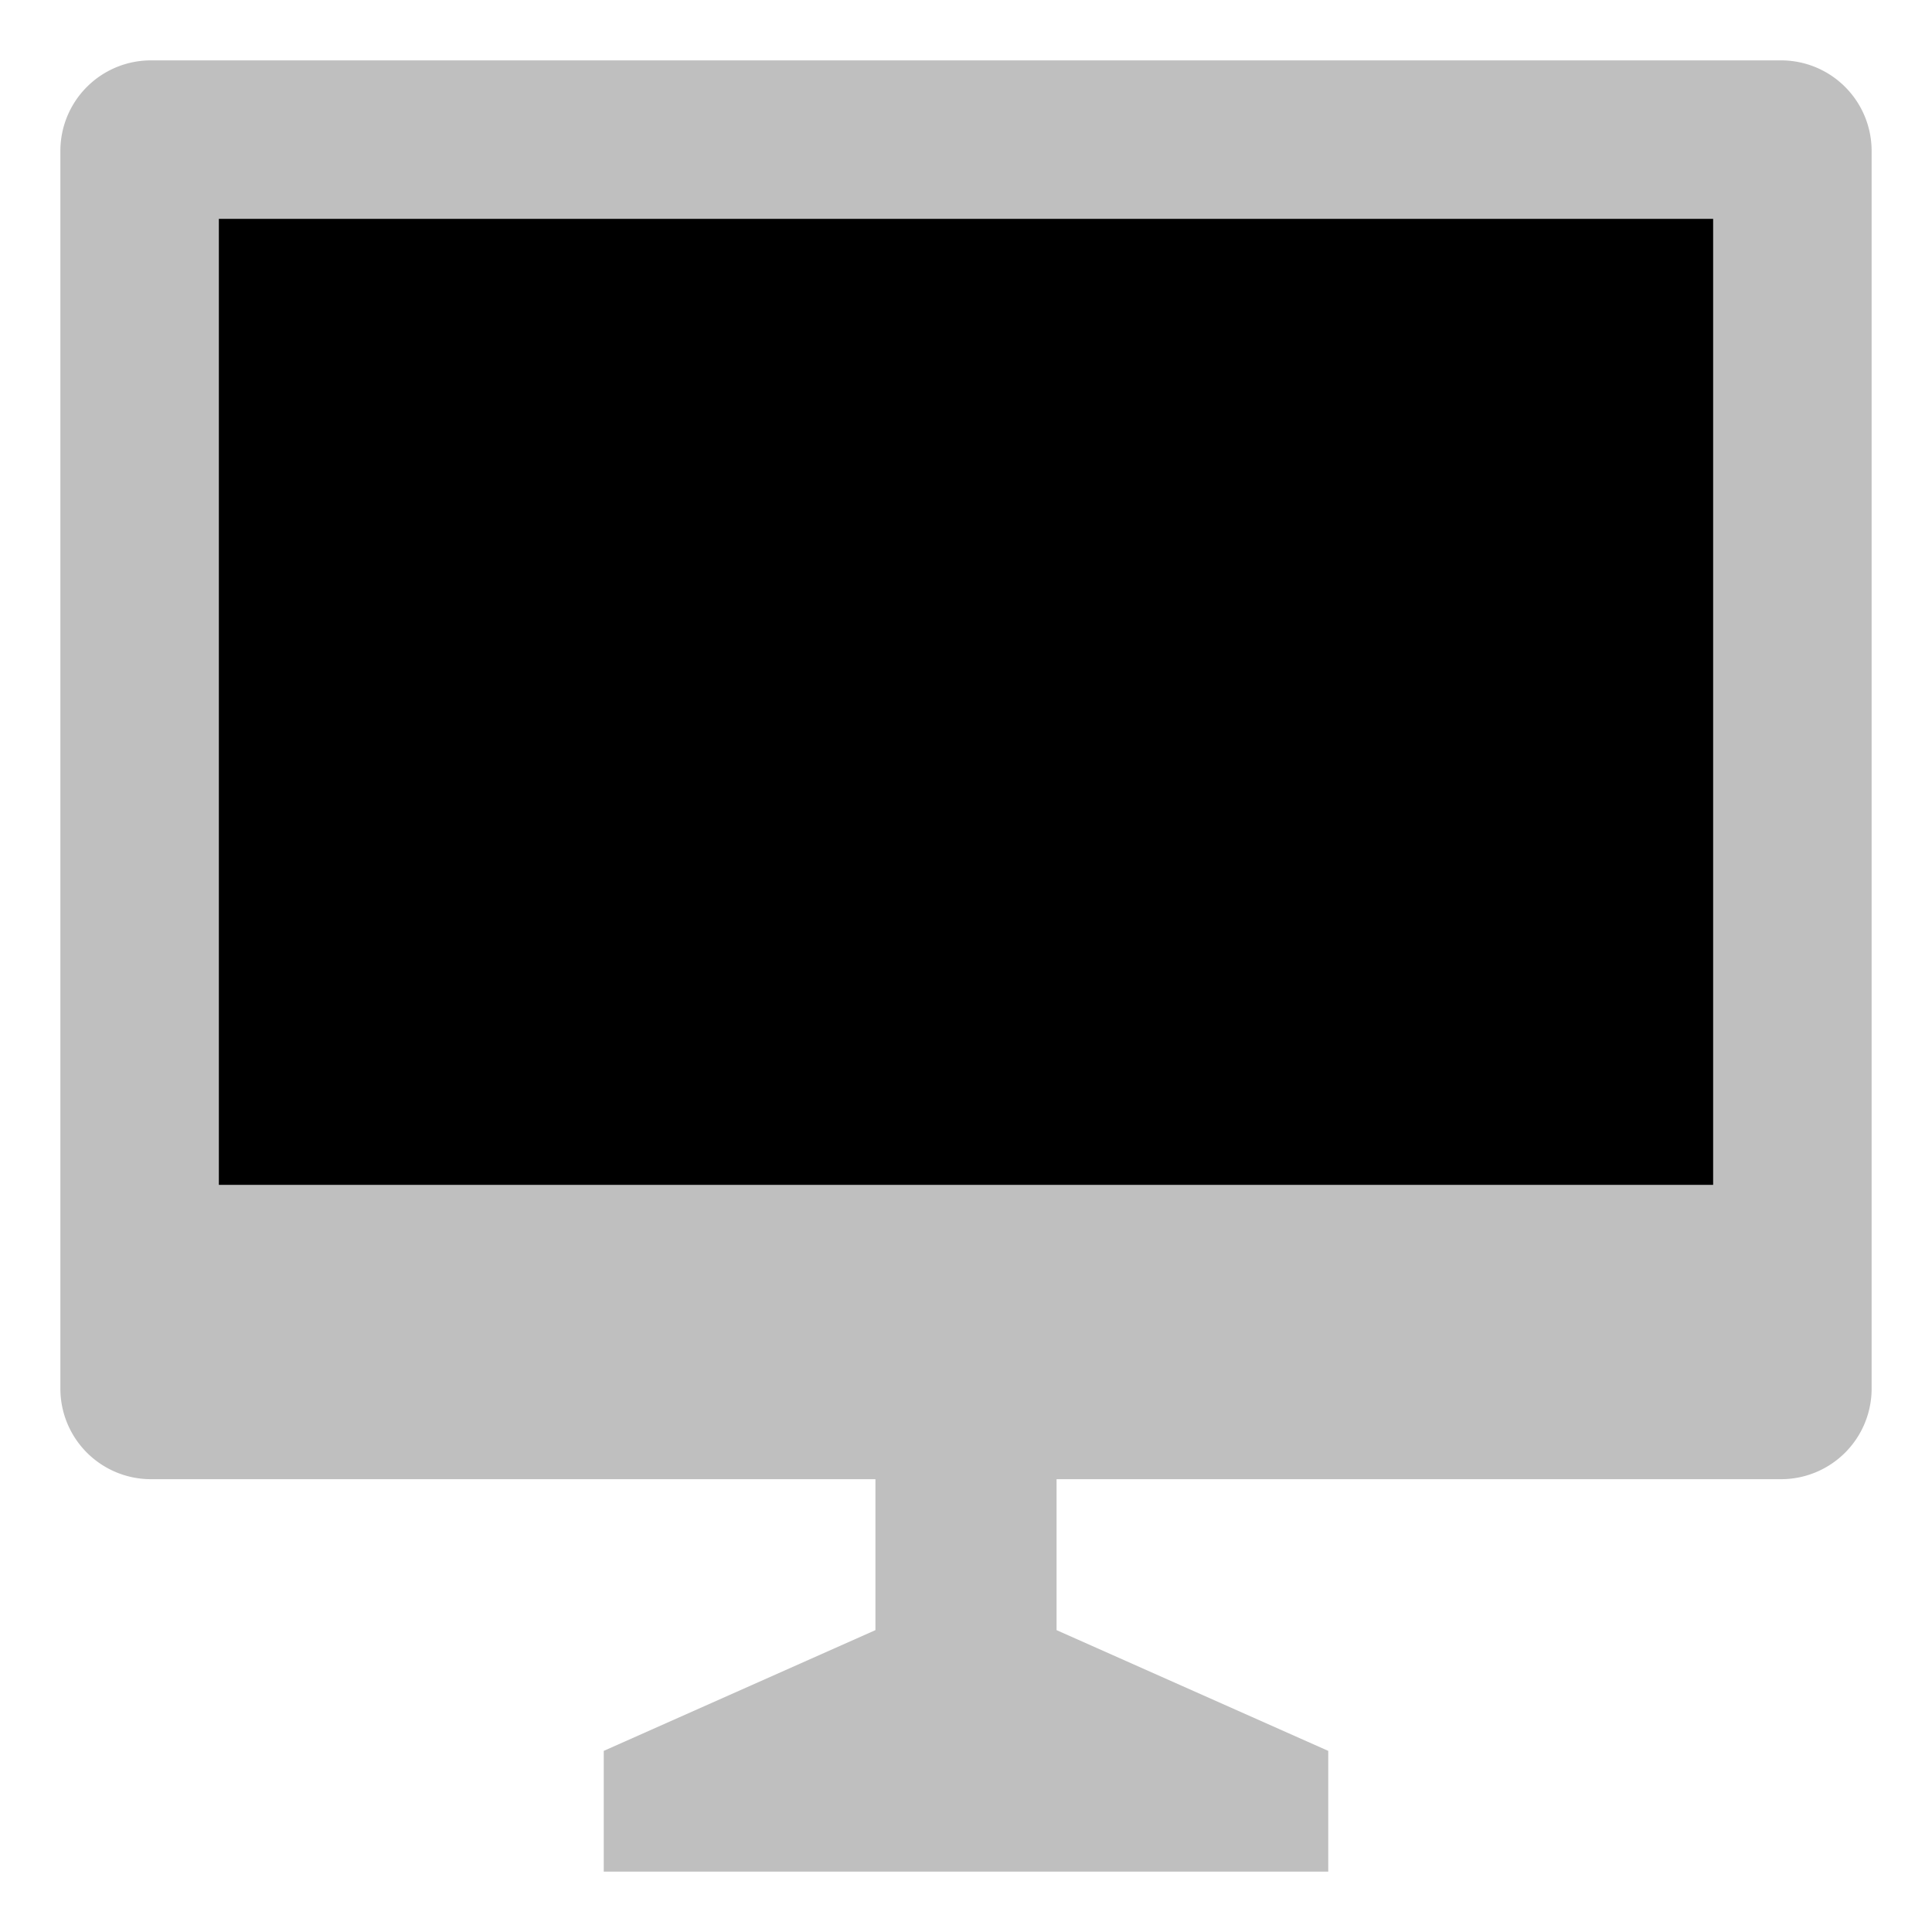 <svg id="export" xmlns="http://www.w3.org/2000/svg" viewBox="0 0 512 512">
  <defs>
    <style>
      .cls-1 {
        fill: none;
      }

      .cls-2, .cls-3 {
        fill:currentColor;
      }

      .cls-2 {
        opacity: 0.25;
      }
    </style>
  </defs>
  <title>monitor</title>
  <rect class="cls-1" x="368" y="303.998" width="40" height="40"/>
  <path class="cls-2" d="M472,16H40A24,24,0,0,0,16,40V368a24,24,0,0,0,24,24H232v40l-72,32v32H352V464l-72-32V392H472a24,24,0,0,0,24-24V40A24,24,0,0,0,472,16Z"/>
  <rect class="cls-3" x="58" y="58" width="396" height="256"/>
</svg>
